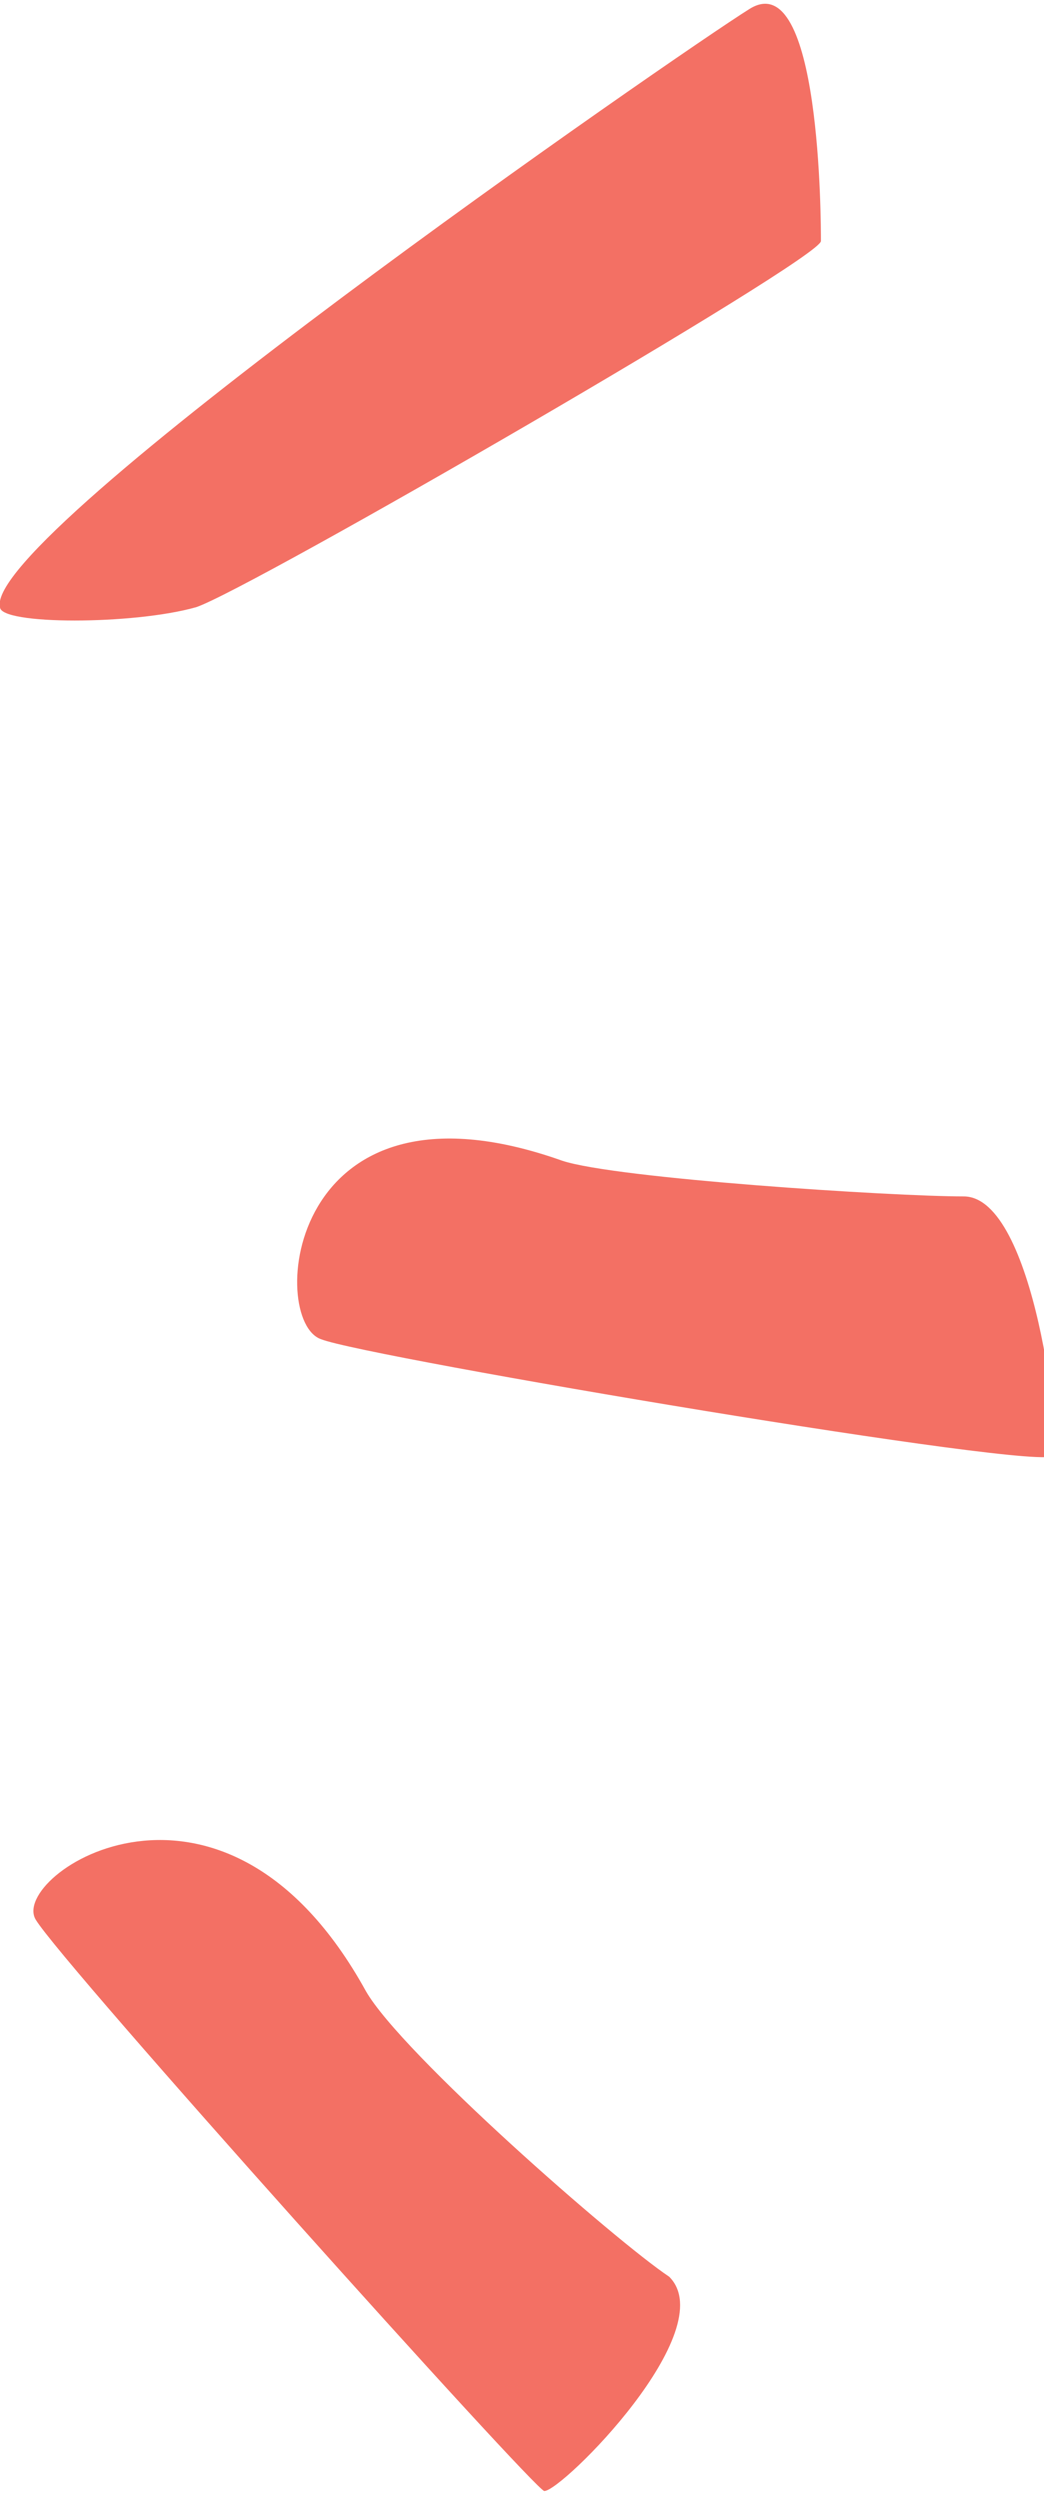 <?xml version="1.0" encoding="utf-8"?>
<!-- Generator: Adobe Illustrator 18.1.1, SVG Export Plug-In . SVG Version: 6.00 Build 0)  -->
<svg version="1.1" id="Layer_1" xmlns="http://www.w3.org/2000/svg" xmlns:xlink="http://www.w3.org/1999/xlink" x="0px" y="0px"
	 width="11.7px" height="28px" viewBox="2326.5 386 11.7 28" enable-background="new 2326.5 386 11.7 28" xml:space="preserve">
<g>
	<g>
		<g>
			<path fill="#F37064" d="M2328.7,392.8c0.6-0.2,7-3.9,7-4.1c0-0.2,0-3.1-0.8-2.6c-0.8,0.5-8.6,5.9-8.4,6.7
				C2326.5,393,2328,393,2328.7,392.8z M2330.1,401c0.5,0.2,8.2,1.5,8.2,1.3c0.1-0.1-0.2-2.9-1-2.9s-3.9-0.2-4.5-0.4
				C2329.7,397.9,2329.5,400.8,2330.1,401z M2330.6,408.3c-1.6-2.9-4-1.3-3.7-0.8c0.3,0.5,5.6,6.4,5.7,6.4c0.2,0,2-1.8,1.4-2.4
				C2333.4,411.1,2331,409,2330.6,408.3z"/>
		</g>
	</g>
</g>
</svg>
